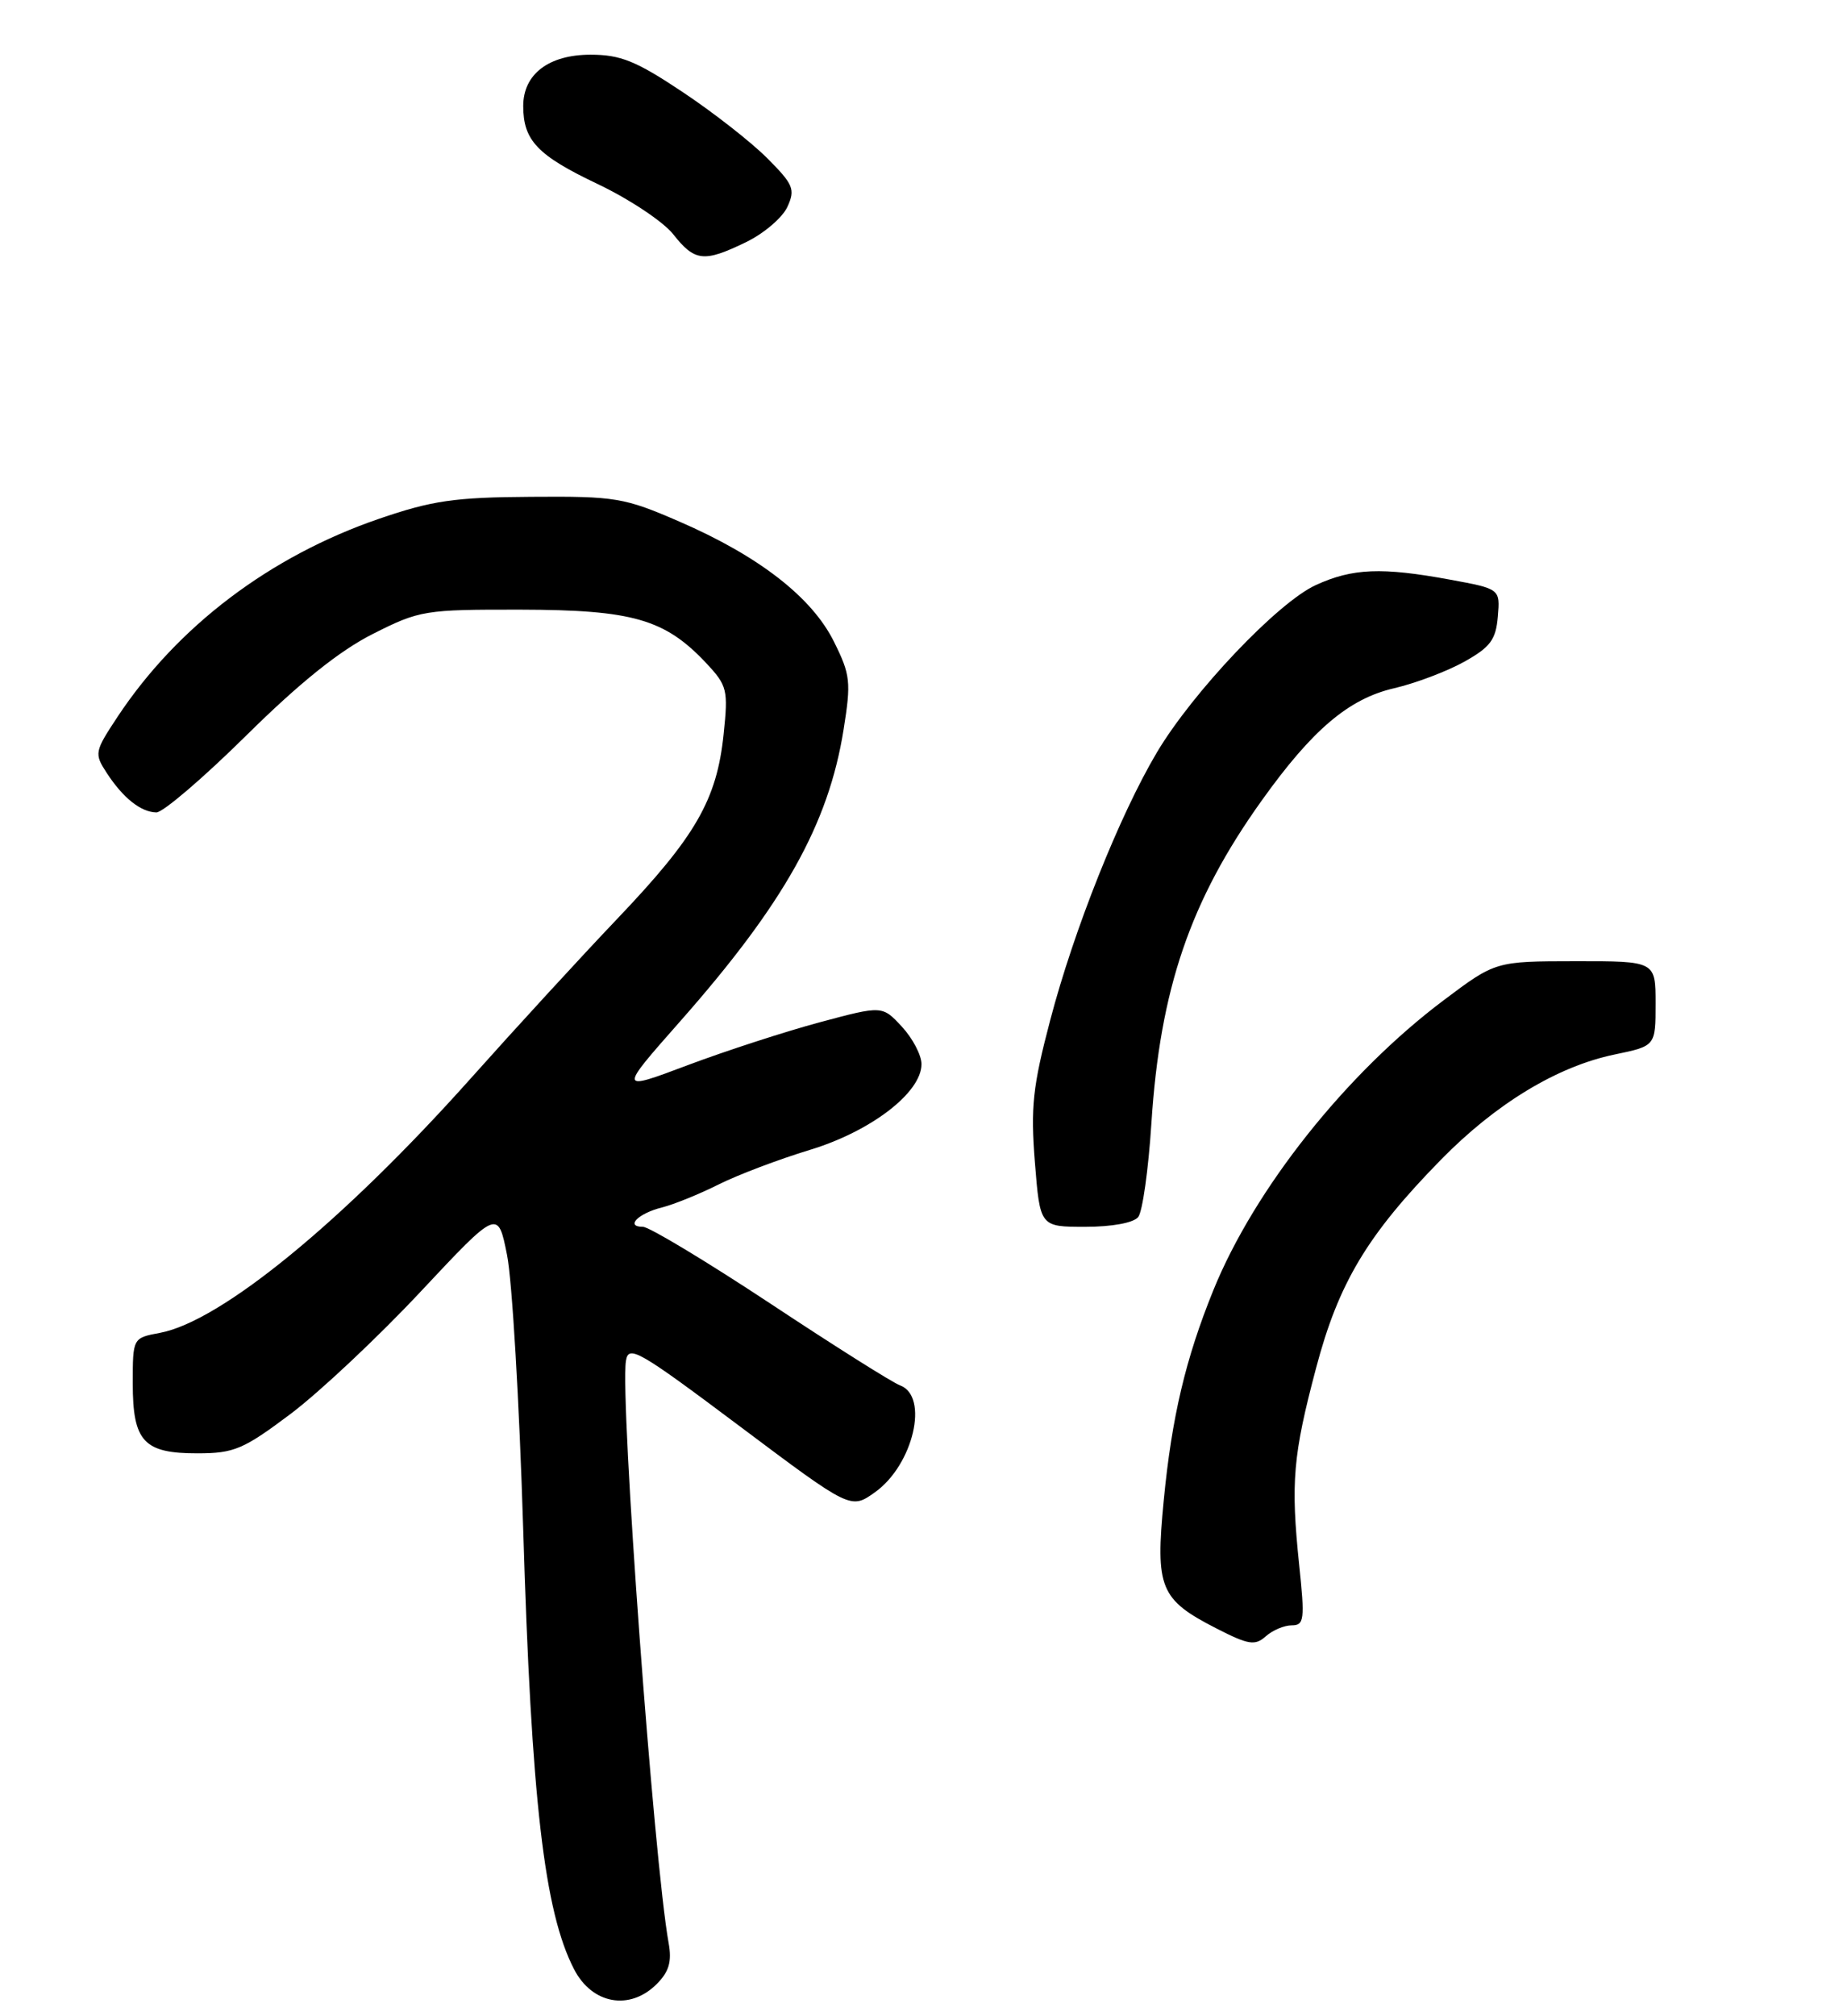 <?xml version="1.0" encoding="UTF-8" standalone="no"?>
<!DOCTYPE svg PUBLIC "-//W3C//DTD SVG 1.1//EN" "http://www.w3.org/Graphics/SVG/1.1/DTD/svg11.dtd" >
<svg xmlns="http://www.w3.org/2000/svg" xmlns:xlink="http://www.w3.org/1999/xlink" version="1.1" viewBox="0 0 236 258">
 <g >
 <path fill="currentColor"
d=" M 84.09 253.91 C 85.67 252.33 86.05 251.04 85.62 248.66 C 83.73 238.21 79.39 179.14 80.15 174.18 C 80.47 172.06 81.68 172.75 94.72 182.52 C 108.94 193.18 108.94 193.18 112.04 190.97 C 116.95 187.48 119.01 178.68 115.25 177.29 C 114.29 176.94 106.81 172.23 98.64 166.82 C 90.46 161.42 83.12 157.00 82.33 157.00 C 80.03 157.00 81.71 155.29 84.74 154.53 C 86.26 154.15 89.53 152.83 92.00 151.59 C 94.47 150.35 99.74 148.36 103.69 147.16 C 111.54 144.78 118.00 139.82 118.00 136.18 C 118.00 135.04 116.87 132.88 115.49 131.39 C 112.98 128.68 112.98 128.68 104.99 130.82 C 100.60 132.00 93.00 134.46 88.10 136.30 C 79.20 139.65 79.20 139.65 87.02 130.79 C 100.37 115.68 106.08 105.51 108.02 93.39 C 109.00 87.26 108.90 86.36 106.79 82.12 C 103.97 76.43 97.17 71.16 87.00 66.75 C 79.92 63.68 78.85 63.50 68.00 63.58 C 58.19 63.64 55.33 64.06 48.51 66.40 C 34.55 71.20 22.73 80.15 15.06 91.72 C 12.10 96.20 12.05 96.43 13.67 98.92 C 15.75 102.11 18.03 103.93 20.02 103.97 C 20.85 103.99 26.03 99.56 31.52 94.14 C 38.35 87.39 43.46 83.29 47.72 81.14 C 53.74 78.10 54.36 78.00 66.72 78.02 C 81.00 78.05 85.14 79.24 90.40 84.83 C 93.13 87.74 93.26 88.26 92.66 93.97 C 91.79 102.35 89.09 107.03 79.11 117.51 C 74.37 122.48 65.89 131.72 60.26 138.03 C 43.93 156.31 28.30 169.10 20.49 170.57 C 17.00 171.22 17.00 171.22 17.00 177.04 C 17.00 184.49 18.40 186.00 25.32 185.99 C 29.98 185.98 31.17 185.48 37.23 180.93 C 40.92 178.15 48.41 171.12 53.85 165.31 C 63.76 154.74 63.76 154.74 64.93 160.62 C 65.58 163.86 66.50 179.55 66.99 195.50 C 68.04 230.35 69.69 244.63 73.51 252.01 C 75.82 256.49 80.65 257.35 84.09 253.91 Z  M 165.41 208.00 C 167.01 208.00 167.10 207.28 166.36 200.25 C 165.27 189.72 165.56 186.26 168.52 175.10 C 171.40 164.19 175.08 158.04 184.50 148.43 C 191.53 141.25 199.41 136.47 206.75 134.95 C 212.00 133.86 212.00 133.86 212.00 128.43 C 212.00 123.00 212.00 123.00 201.75 123.01 C 191.50 123.02 191.50 123.02 184.86 128.01 C 172.37 137.39 160.64 152.15 155.37 165.12 C 151.82 173.87 150.05 181.34 149.02 192.00 C 147.93 203.23 148.54 204.70 155.77 208.40 C 159.87 210.50 160.71 210.63 162.08 209.41 C 162.95 208.63 164.45 208.00 165.41 208.00 Z  M 145.75 155.75 C 146.30 155.06 147.06 149.66 147.44 143.73 C 148.55 126.55 152.41 115.26 161.53 102.50 C 168.03 93.39 172.71 89.42 178.51 88.08 C 181.26 87.44 185.31 85.91 187.51 84.68 C 190.84 82.82 191.55 81.87 191.80 78.91 C 192.10 75.36 192.10 75.36 185.68 74.18 C 176.95 72.57 173.20 72.72 168.50 74.87 C 163.63 77.09 152.73 88.57 148.13 96.31 C 143.35 104.37 137.52 118.98 134.48 130.56 C 132.24 139.06 131.96 141.69 132.52 148.75 C 133.18 157.00 133.18 157.00 138.97 157.00 C 142.40 157.00 145.16 156.49 145.75 155.75 Z  M 95.53 30.99 C 97.82 29.88 100.20 27.85 100.83 26.47 C 101.86 24.22 101.60 23.60 98.21 20.21 C 96.15 18.15 91.26 14.33 87.34 11.73 C 81.44 7.80 79.45 7.00 75.62 7.00 C 70.27 7.00 67.00 9.49 67.00 13.57 C 67.00 17.97 68.83 19.89 76.47 23.52 C 80.54 25.45 84.91 28.35 86.19 29.96 C 88.97 33.48 90.12 33.61 95.53 30.99 Z "/>
</g>
</svg>